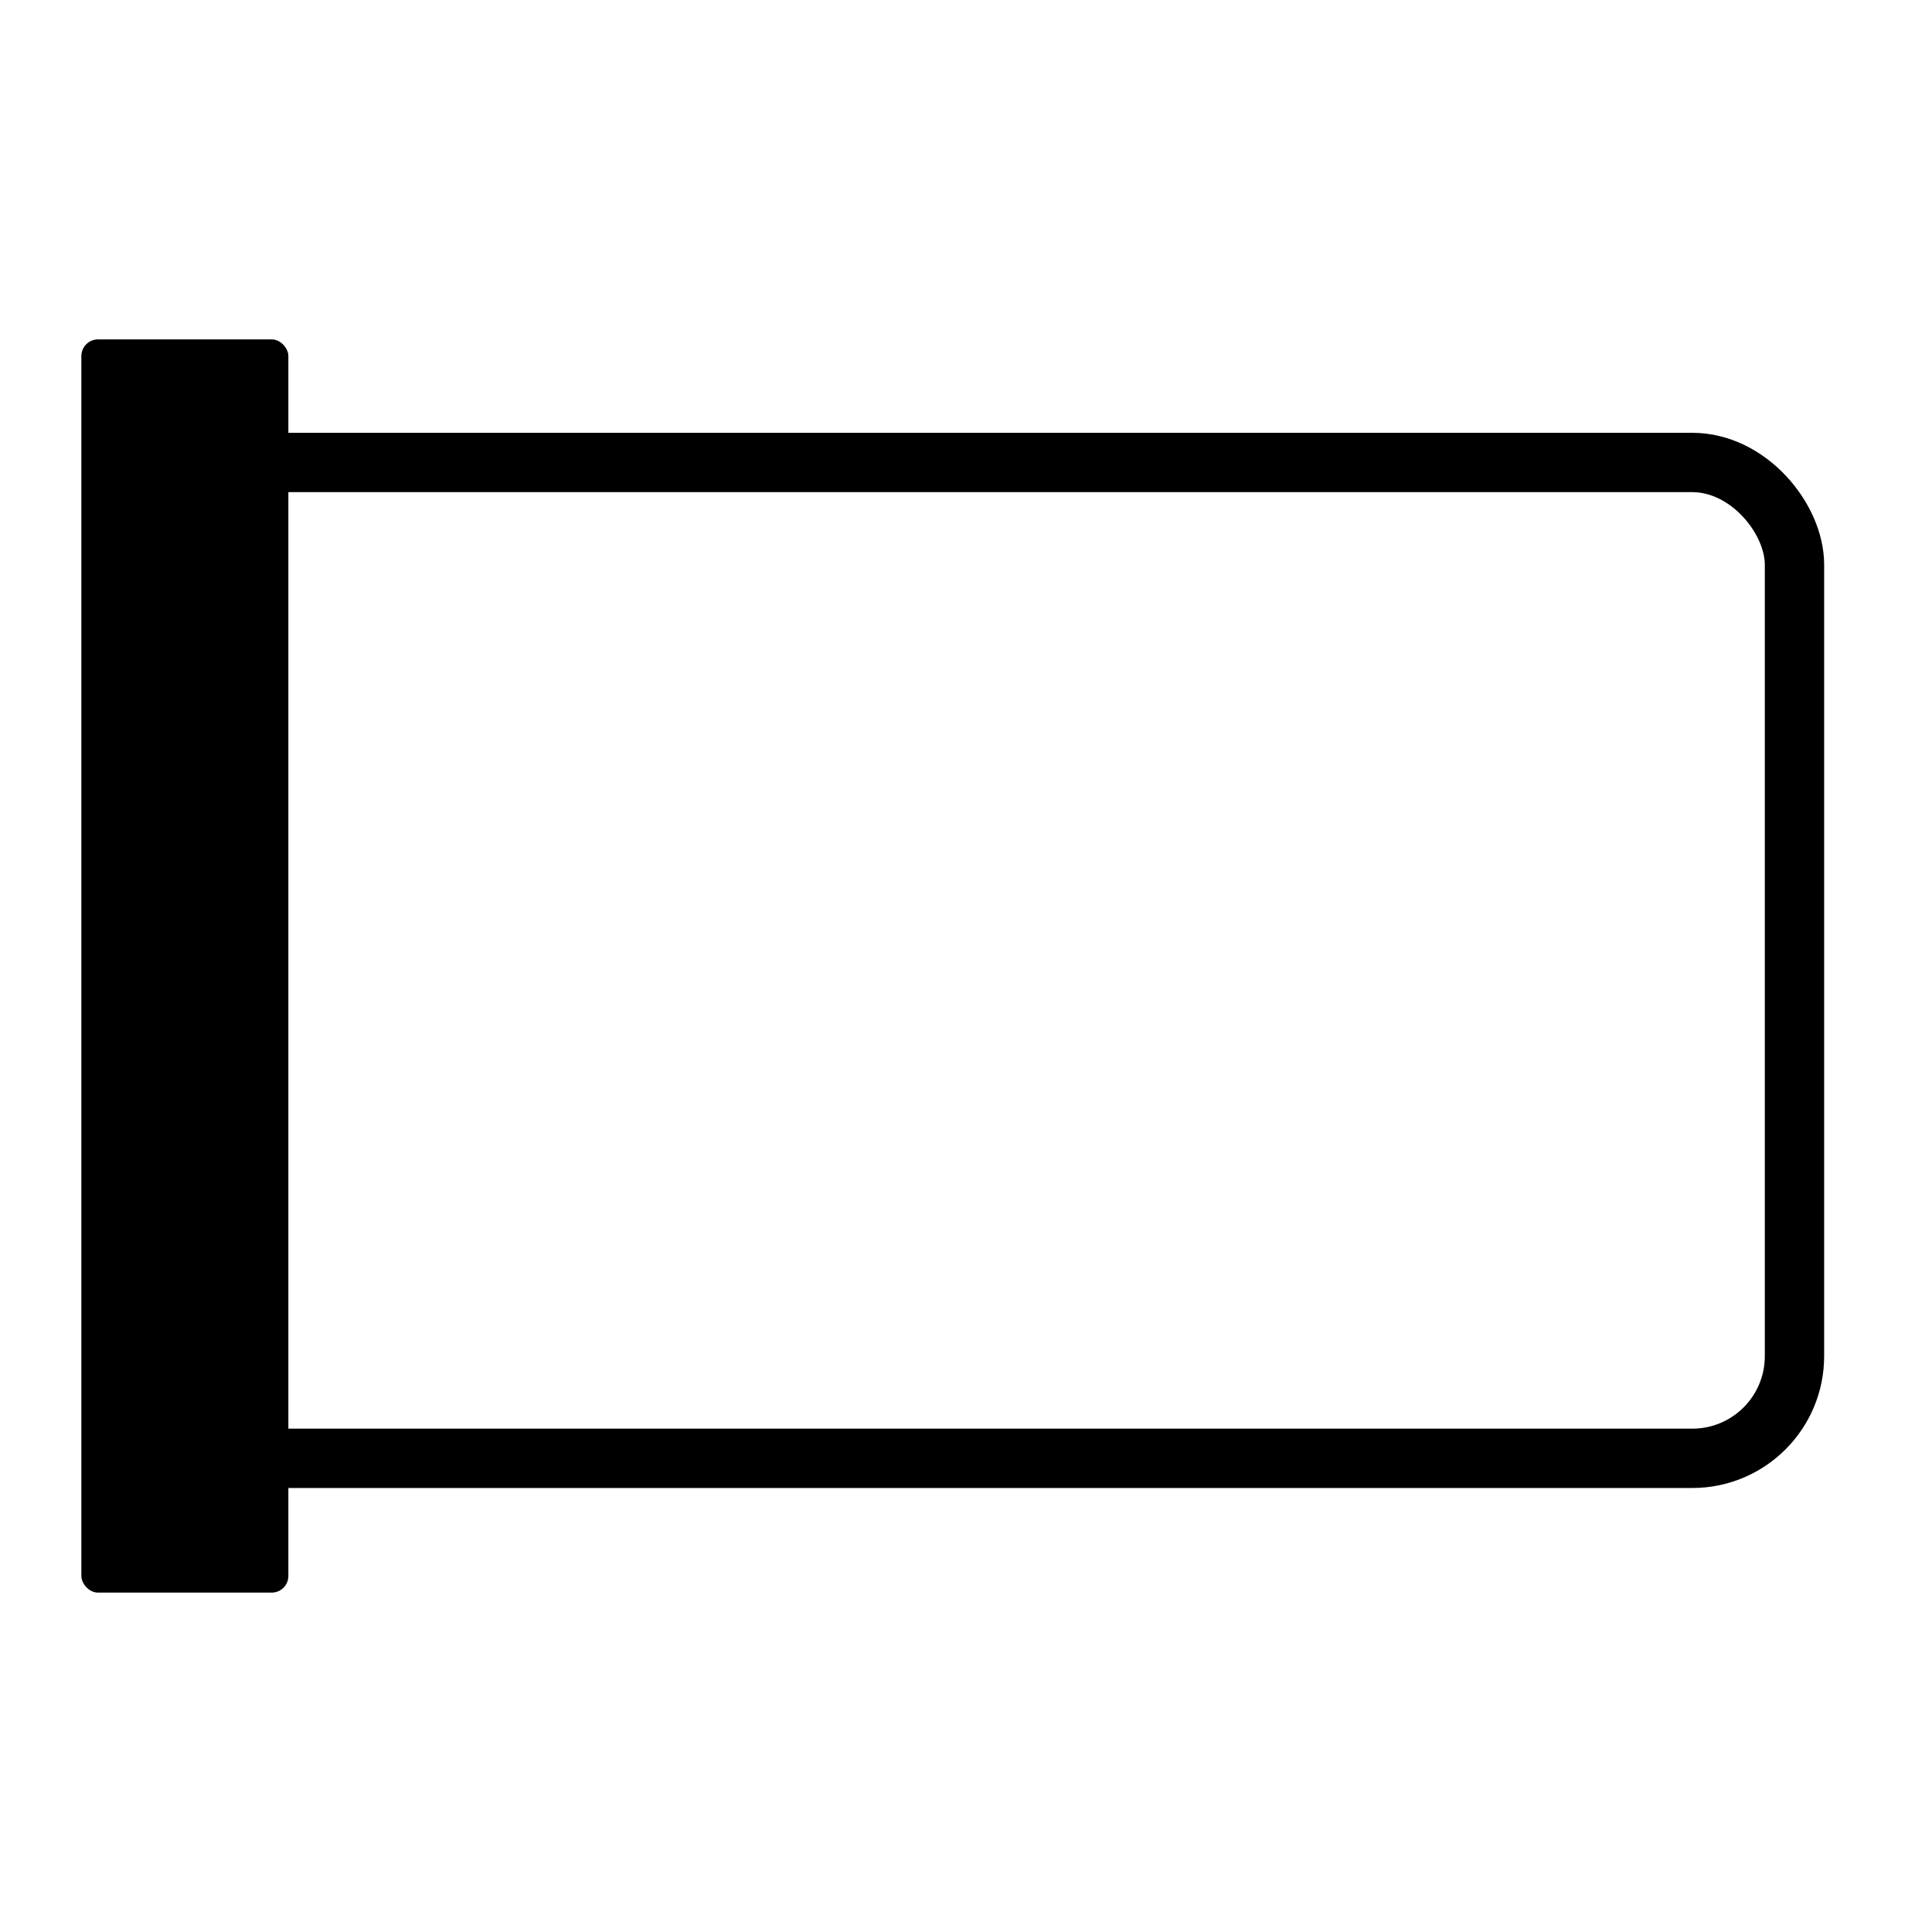 <?xml version="1.0" encoding="UTF-8" standalone="no"?>
<!-- Created with Inkscape (http://www.inkscape.org/) -->

<svg
   xmlns:dc="http://purl.org/dc/elements/1.1/"
   xmlns:cc="http://creativecommons.org/ns#"
   xmlns:rdf="http://www.w3.org/1999/02/22-rdf-syntax-ns#"
   xmlns:svg="http://www.w3.org/2000/svg"
   xmlns="http://www.w3.org/2000/svg"
   xmlns:sodipodi="http://sodipodi.sourceforge.net/DTD/sodipodi-0.dtd"
   xmlns:inkscape="http://www.inkscape.org/namespaces/inkscape"
   id="svg2"
   version="1.1"
   inkscape:version="0.48.5 r10040"
   width="512"
   height="512"
   sodipodi:docname="gnome-dev-pcmcia.svg"
   viewBox="0 0 512 512">
  <defs
     id="defs6">
    <filter
       inkscape:collect="always"
       style="color-interpolation-filters:sRGB"
       id="filter4149"
       x="-0.423"
       width="1.846"
       y="-0.07"
       height="1.14">
      <feGaussianBlur
         inkscape:collect="always"
         stdDeviation="9.674"
         id="feGaussianBlur4151" />
    </filter>
  </defs>
  <sodipodi:namedview
     pagecolor="#ffffff"
     bordercolor="#666666"
     borderopacity="1"
     objecttolerance="10"
     gridtolerance="10"
     guidetolerance="10"
     inkscape:pageopacity="0"
     inkscape:pageshadow="2"
     inkscape:window-width="1920"
     inkscape:window-height="1007"
     id="namedview4"
     showgrid="false"
     inkscape:zoom="1.0085022"
     inkscape:cx="114.77996"
     inkscape:cy="303.35611"
     inkscape:window-x="0"
     inkscape:window-y="31"
     inkscape:window-maximized="1"
     inkscape:current-layer="svg2"
     inkscape:document-units="px"
     showguides="true"
     inkscape:guide-bbox="true" />
  <rect
     style="fill:none;stroke:#000000;stroke-width:15.724;stroke-miterlimit:4;stroke-opacity:1;stroke-dasharray:none;stroke-dashoffset:0"
     id="rect3333"
     width="435.283"
     height="263.912"
     x="40.274"
     y="122.561"
     ry="27.079" />
  <rect
     style="fill:#000000;fill-opacity:1;stroke:none"
     id="rect3335-3"
     width="54.858"
     height="332.114"
     x="21.563"
     y="89.943"
     ry="4.407" />
</svg>
